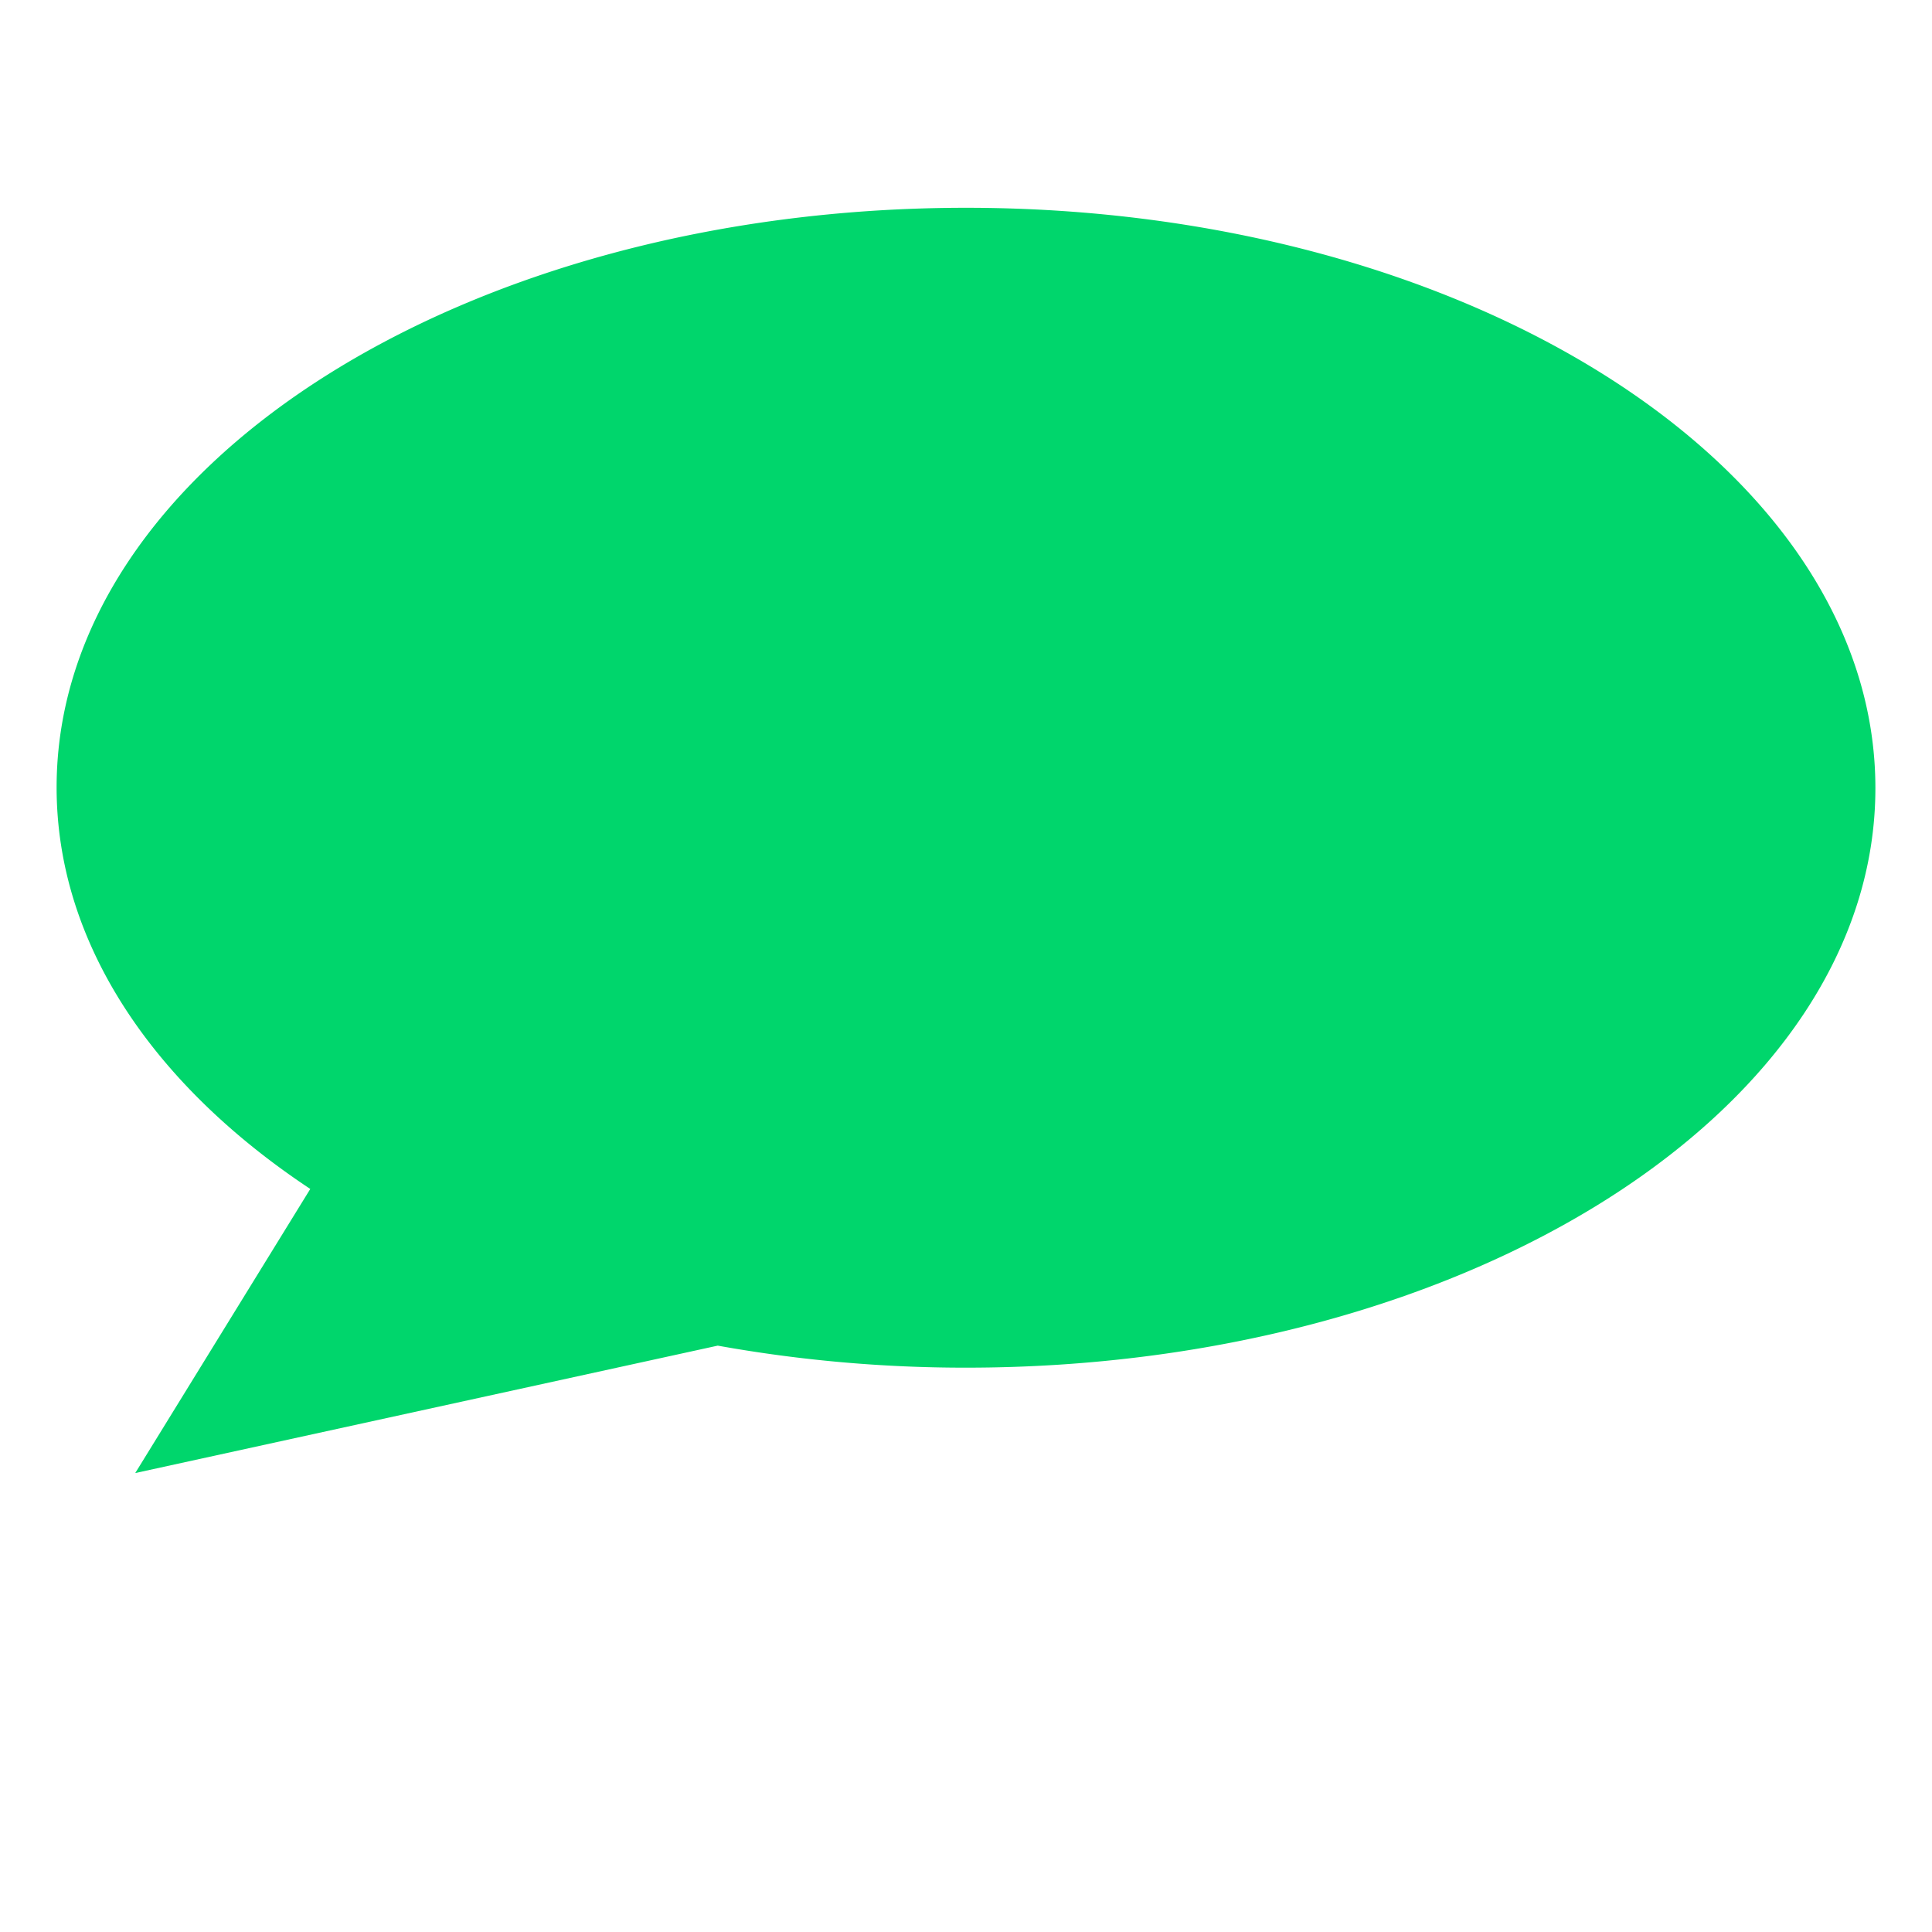 <svg id="Layer_1" data-name="Layer 1" xmlns="http://www.w3.org/2000/svg" viewBox="0 0 200 200"><defs><style>.cls-1{fill:#00d66c;}</style></defs><title>comment-select</title><path class="cls-1" d="M100,21.51c-52,0-94.14,26.88-94.14,60,0,16.14,10,30.79,26.26,41.57L14,152.49l60.3-13.19A144.72,144.72,0,0,0,100,141.58c52,0,94.14-26.88,94.14-60S152,21.51,100,21.51Z"/></svg>